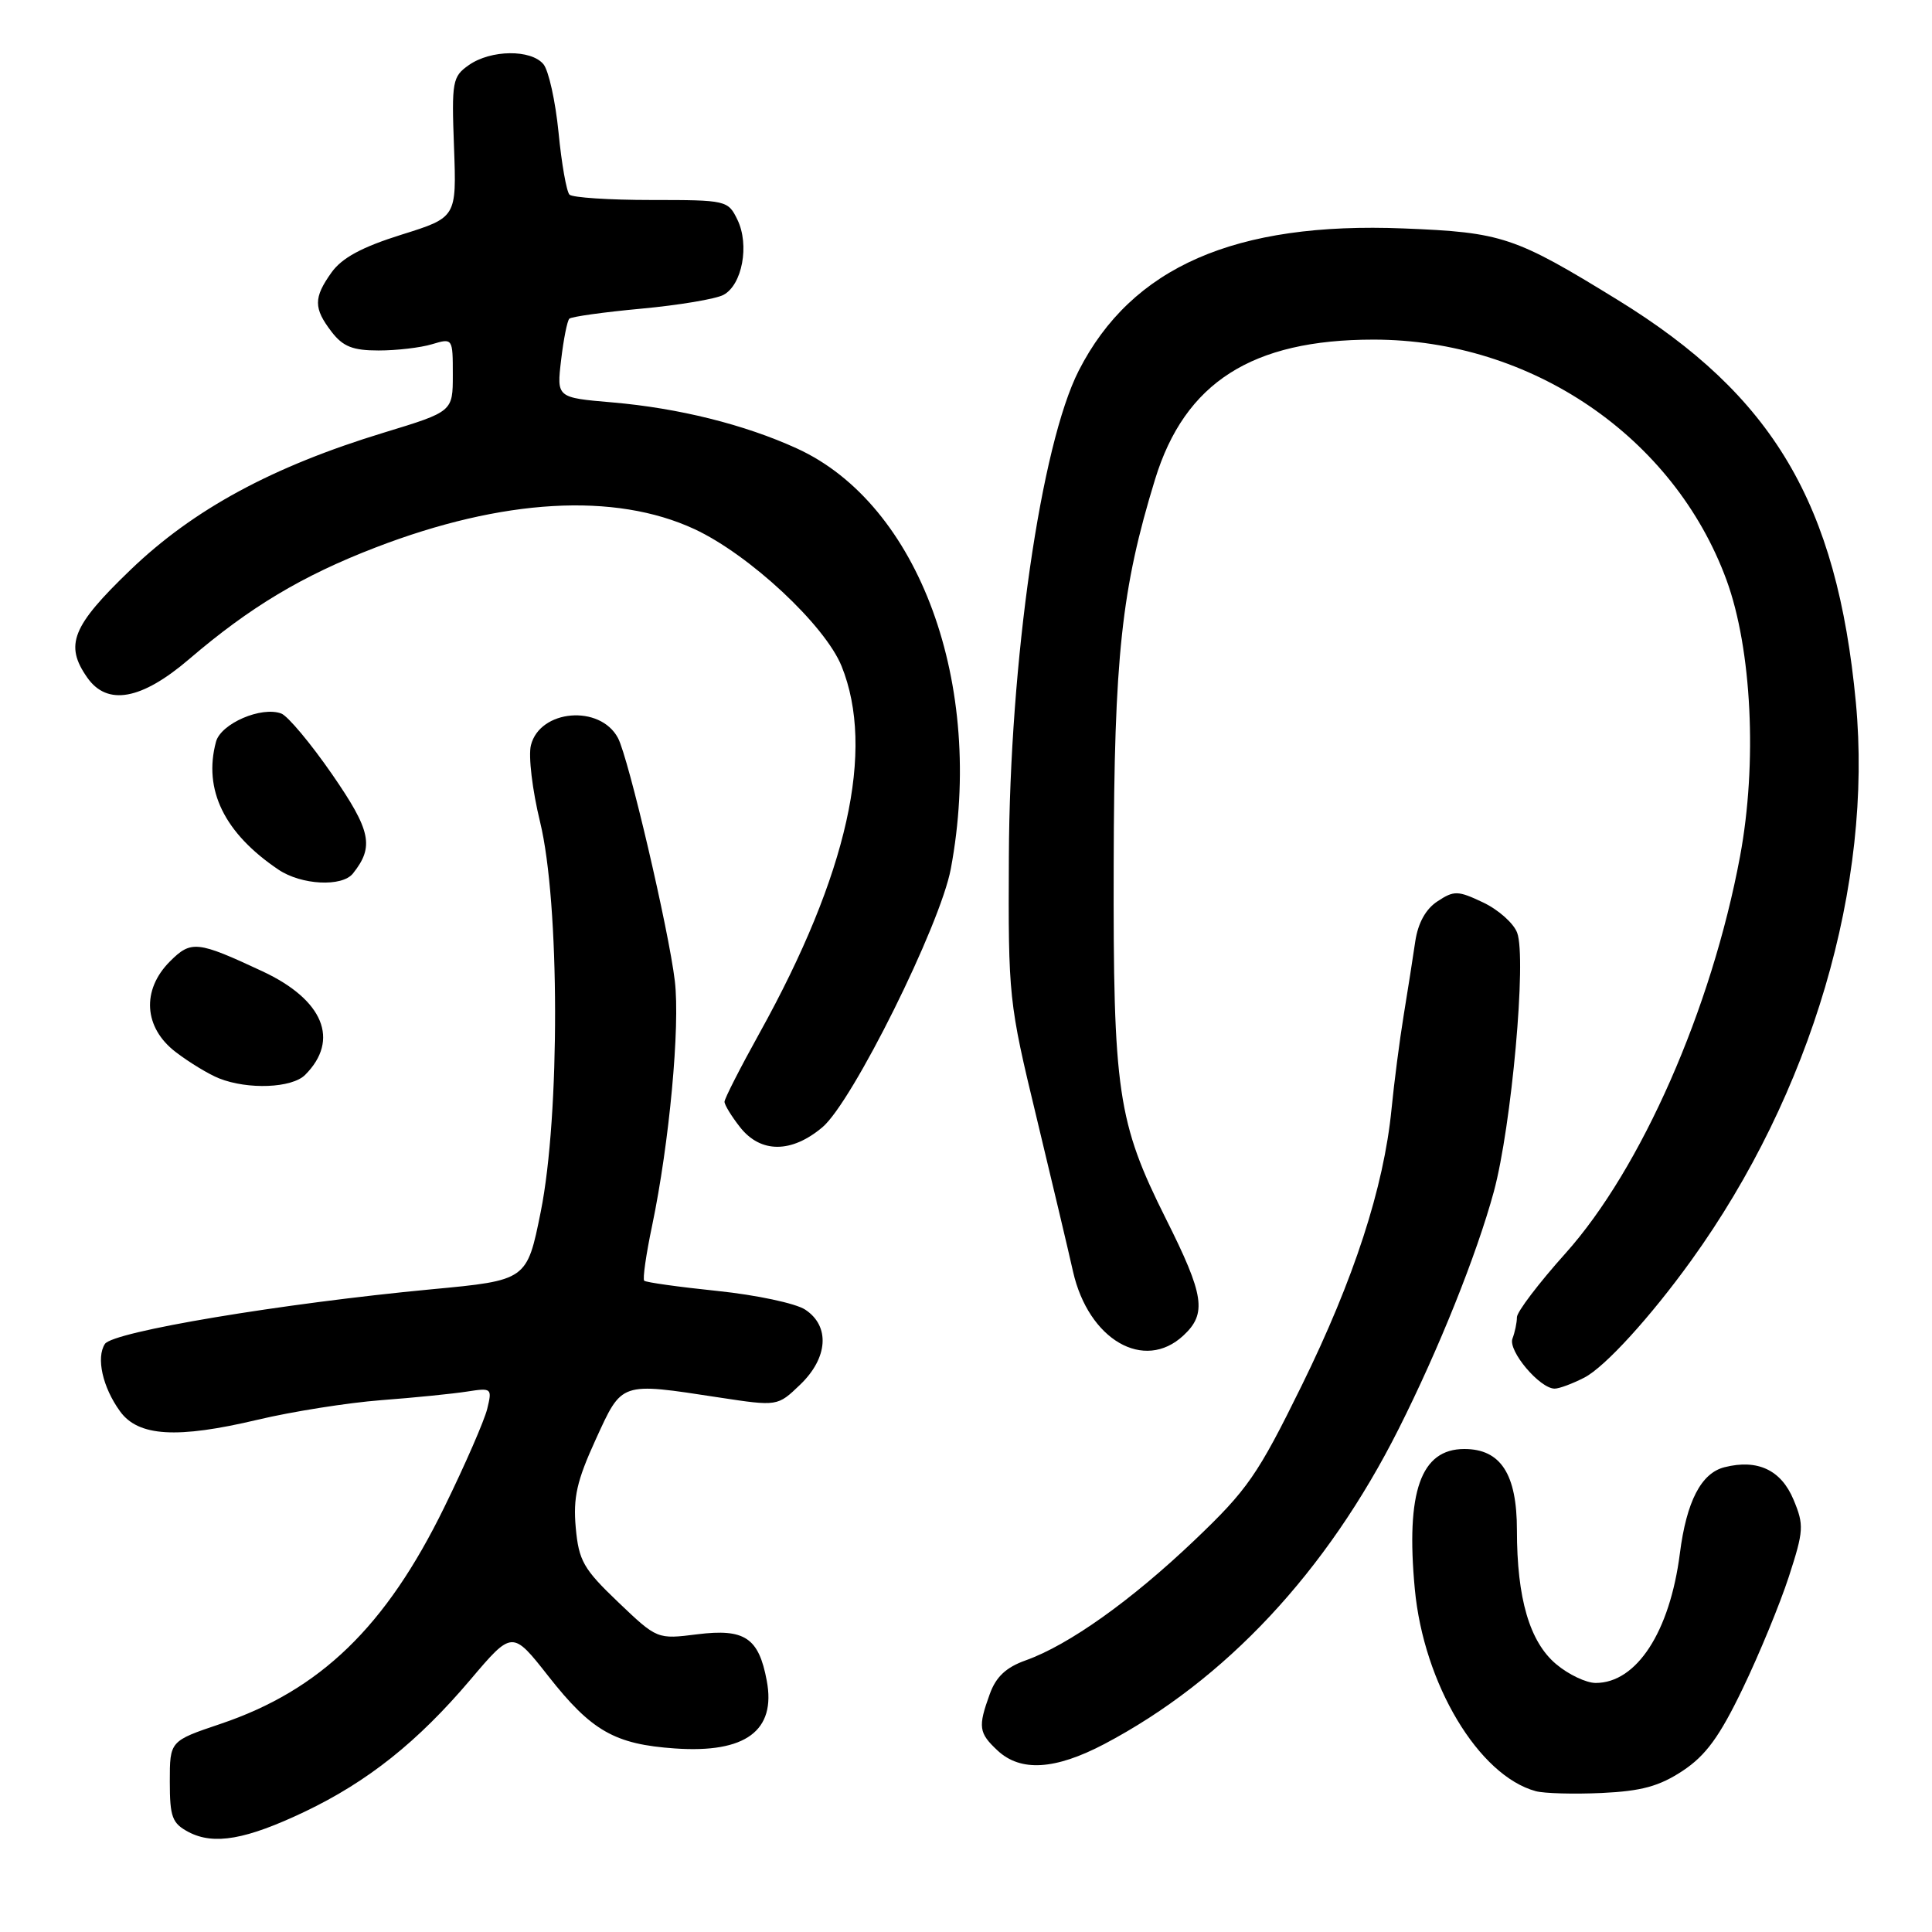 <?xml version="1.0" encoding="UTF-8" standalone="no"?>
<!DOCTYPE svg PUBLIC "-//W3C//DTD SVG 1.1//EN" "http://www.w3.org/Graphics/SVG/1.1/DTD/svg11.dtd" >
<svg xmlns="http://www.w3.org/2000/svg" xmlns:xlink="http://www.w3.org/1999/xlink" version="1.1" viewBox="0 0 256 256">
 <g >
 <path fill="currentColor"
d=" M 40.40 240.05 C 48.73 236.07 55.35 230.80 62.31 222.59 C 67.88 216.02 67.88 216.02 72.66 222.10 C 78.37 229.37 81.46 231.13 89.45 231.68 C 98.79 232.33 102.85 229.33 101.60 222.70 C 100.54 217.01 98.68 215.77 92.41 216.55 C 87.08 217.22 87.08 217.22 81.91 212.29 C 77.31 207.90 76.69 206.81 76.29 202.43 C 75.93 198.43 76.43 196.22 78.93 190.75 C 82.46 183.04 82.10 183.16 95.26 185.17 C 103.03 186.35 103.03 186.35 106.01 183.49 C 109.73 179.93 110.01 175.71 106.69 173.53 C 105.43 172.70 100.20 171.59 95.08 171.06 C 89.95 170.53 85.58 169.92 85.36 169.70 C 85.14 169.48 85.61 166.19 86.41 162.40 C 88.69 151.48 90.13 135.99 89.42 130.00 C 88.62 123.23 83.27 100.37 81.88 97.78 C 79.50 93.33 71.54 94.00 70.35 98.75 C 69.99 100.16 70.54 104.72 71.56 108.90 C 74.18 119.64 74.22 147.79 71.65 160.57 C 69.82 169.65 69.82 169.65 57.16 170.84 C 37.30 172.72 14.96 176.45 13.90 178.08 C 12.72 179.90 13.59 183.81 15.90 187.00 C 18.31 190.35 23.45 190.66 34.15 188.12 C 38.74 187.03 46.10 185.87 50.50 185.53 C 54.90 185.20 60.02 184.68 61.88 184.39 C 65.15 183.88 65.23 183.94 64.56 186.68 C 64.18 188.23 61.63 194.09 58.88 199.70 C 51.13 215.55 42.45 223.96 29.20 228.43 C 22.50 230.69 22.50 230.69 22.50 236.06 C 22.50 240.78 22.81 241.60 25.00 242.76 C 28.35 244.51 32.61 243.76 40.40 240.05 Z  M 222.97 234.64 C 226.03 232.61 227.85 230.12 230.91 223.76 C 233.10 219.22 235.85 212.54 237.03 208.92 C 239.01 202.82 239.06 202.08 237.65 198.71 C 236.01 194.78 232.89 193.31 228.52 194.41 C 225.42 195.18 223.47 198.94 222.59 205.85 C 221.26 216.23 216.86 223.00 211.44 223.00 C 210.18 223.00 207.82 221.88 206.20 220.51 C 202.68 217.55 201.00 211.81 201.00 202.75 C 201.00 195.32 198.85 192.00 194.03 192.00 C 188.26 192.00 186.26 197.65 187.47 210.56 C 188.65 223.13 195.92 235.28 203.50 237.34 C 204.60 237.64 208.54 237.75 212.25 237.58 C 217.52 237.33 219.86 236.69 222.97 234.64 Z  M 146.30 231.11 C 162.36 222.65 175.80 208.28 185.33 189.34 C 190.65 178.77 195.66 166.27 197.94 157.90 C 200.29 149.23 202.30 126.93 201.03 123.59 C 200.56 122.33 198.53 120.53 196.52 119.58 C 193.19 118.00 192.67 117.98 190.49 119.42 C 188.92 120.44 187.90 122.29 187.53 124.74 C 187.23 126.81 186.54 131.20 186.00 134.50 C 185.46 137.80 184.73 143.43 184.38 147.00 C 183.36 157.35 179.41 169.50 172.48 183.60 C 166.65 195.46 165.31 197.39 158.27 204.10 C 149.87 212.10 141.62 217.97 135.90 220.01 C 133.31 220.93 131.97 222.19 131.15 224.47 C 129.57 228.83 129.68 229.62 132.19 231.96 C 135.24 234.80 139.80 234.52 146.30 231.11 Z  M 209.95 182.53 C 212.67 181.12 218.71 174.50 224.11 167.00 C 240.03 144.90 248.19 117.20 245.91 93.06 C 243.41 66.69 234.97 52.42 214.35 39.74 C 200.71 31.35 199.05 30.79 186.00 30.27 C 163.67 29.37 149.95 35.37 142.94 49.11 C 137.92 58.96 133.79 87.62 133.68 113.50 C 133.59 132.14 133.66 132.79 137.33 148.00 C 139.38 156.53 141.57 165.74 142.18 168.48 C 144.23 177.54 151.61 181.81 156.81 176.96 C 159.94 174.05 159.58 171.65 154.49 161.50 C 148.08 148.68 147.49 144.69 147.57 114.50 C 147.63 87.00 148.60 78.01 153.06 63.49 C 157.00 50.68 165.89 45.00 182.00 45.00 C 202.90 45.00 221.79 57.86 228.77 76.85 C 232.12 85.99 232.87 101.14 230.56 113.50 C 226.79 133.68 217.46 154.89 207.42 166.09 C 203.89 170.03 201.00 173.83 201.00 174.54 C 201.00 175.25 200.73 176.53 200.41 177.37 C 199.79 178.98 204.03 184.00 206.00 184.00 C 206.61 184.00 208.38 183.34 209.95 182.53 Z  M 108.98 149.36 C 112.95 146.02 124.60 122.57 125.99 115.11 C 130.55 90.71 121.80 66.82 105.59 59.42 C 98.65 56.25 89.94 54.08 81.13 53.32 C 73.76 52.69 73.76 52.69 74.35 47.71 C 74.67 44.97 75.16 42.50 75.44 42.23 C 75.71 41.96 80.00 41.36 84.97 40.90 C 89.94 40.44 94.85 39.62 95.87 39.07 C 98.35 37.74 99.33 32.46 97.72 29.13 C 96.47 26.55 96.27 26.50 86.31 26.50 C 80.74 26.50 75.86 26.18 75.46 25.79 C 75.07 25.40 74.41 21.69 74.01 17.55 C 73.60 13.41 72.70 9.35 72.01 8.51 C 70.36 6.52 65.04 6.58 62.13 8.62 C 59.95 10.15 59.83 10.76 60.16 19.52 C 60.50 28.81 60.50 28.81 53.18 31.10 C 47.93 32.75 45.31 34.17 43.93 36.10 C 41.53 39.46 41.54 40.84 43.94 43.97 C 45.45 45.93 46.75 46.44 50.17 46.44 C 52.55 46.44 55.74 46.07 57.25 45.61 C 59.99 44.79 60.00 44.81 60.00 49.66 C 60.00 54.54 60.00 54.54 50.88 57.32 C 36.10 61.82 25.64 67.48 17.29 75.51 C 9.54 82.96 8.53 85.46 11.56 89.78 C 14.21 93.57 18.74 92.75 25.06 87.34 C 33.13 80.43 40.04 76.29 49.78 72.54 C 66.60 66.06 81.46 65.21 92.02 70.11 C 99.29 73.49 109.30 82.82 111.51 88.26 C 115.99 99.36 112.31 115.86 100.65 136.87 C 98.09 141.48 96.00 145.58 96.00 145.99 C 96.00 146.40 96.93 147.92 98.07 149.37 C 100.79 152.82 104.88 152.82 108.98 149.36 Z  M 40.43 142.43 C 45.05 137.81 42.86 132.48 34.79 128.71 C 26.14 124.67 25.33 124.58 22.52 127.39 C 18.73 131.18 19.05 136.17 23.28 139.40 C 25.08 140.78 27.67 142.35 29.03 142.89 C 32.86 144.41 38.68 144.18 40.43 142.43 Z  M 46.76 115.75 C 49.61 112.18 49.17 110.08 44.00 102.59 C 41.17 98.50 38.15 94.89 37.28 94.55 C 34.65 93.55 29.27 95.87 28.62 98.29 C 26.91 104.65 29.73 110.41 36.91 115.24 C 39.93 117.27 45.31 117.55 46.76 115.75 Z "/>
</g>
</svg>